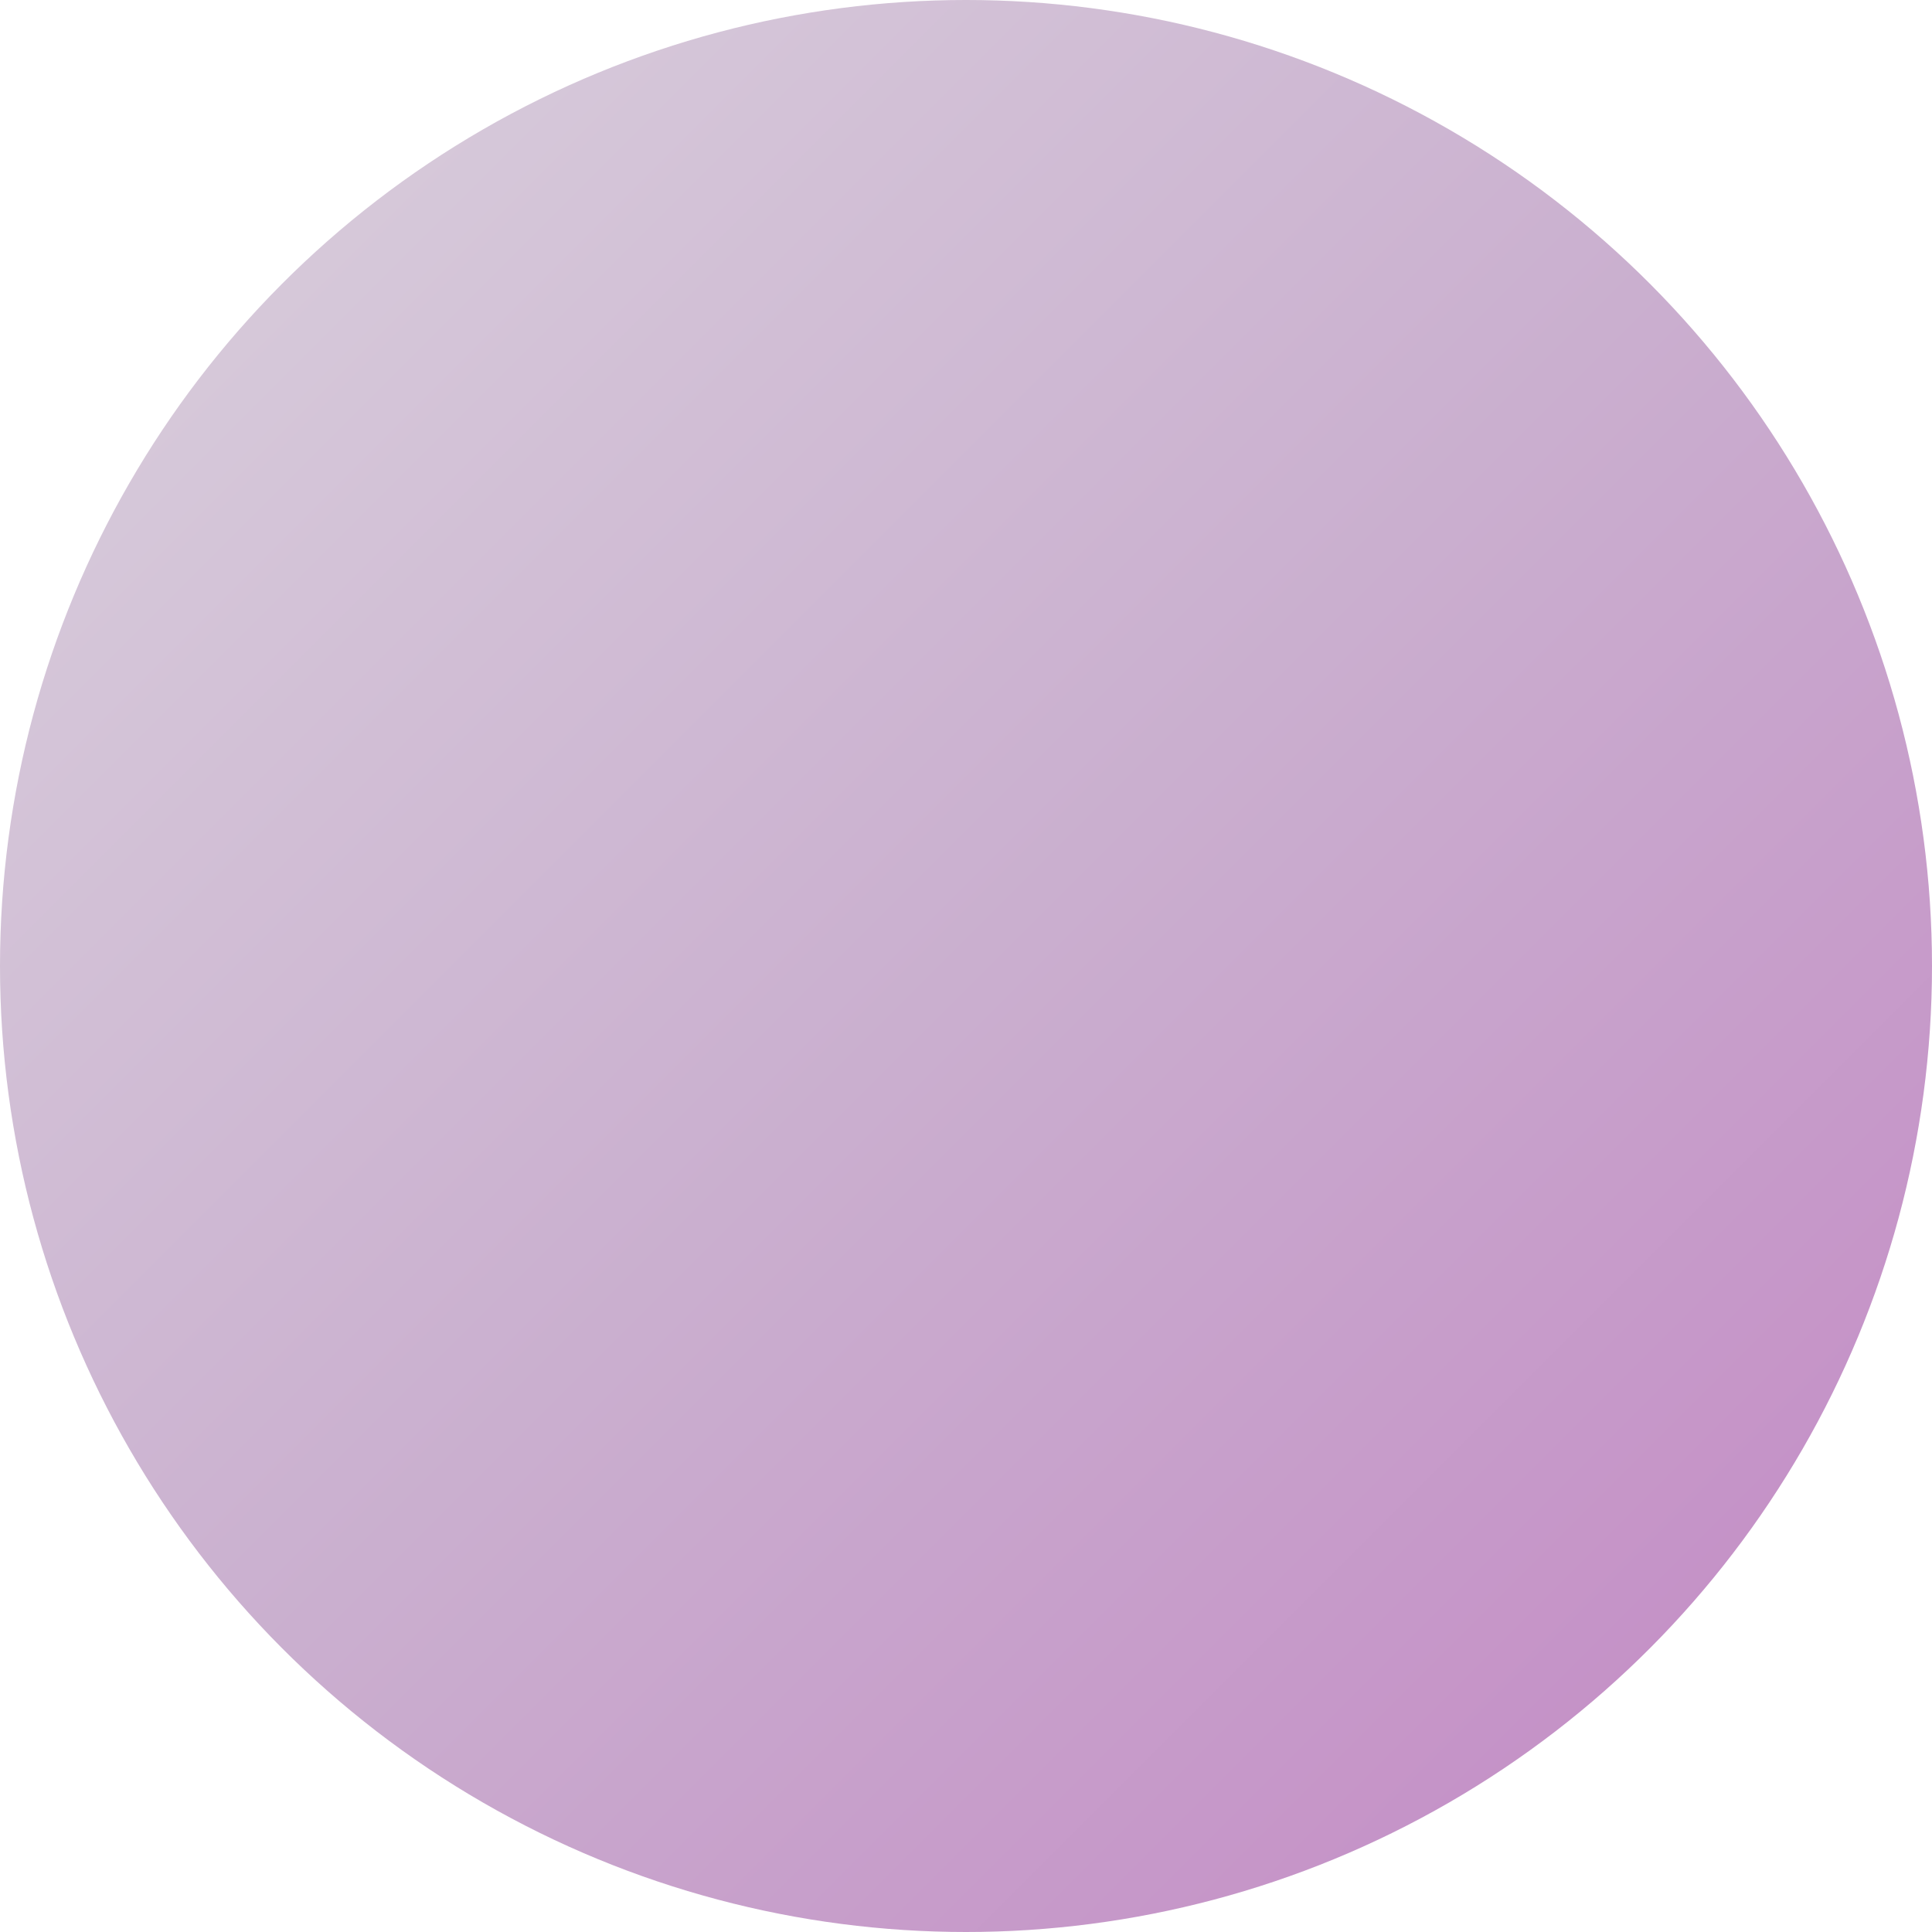 <svg width="48" height="48" viewBox="0 0 48 48" xmlns="http://www.w3.org/2000/svg">
  <defs>
    <!-- Default gradient -->
    <linearGradient id="grad_1751301834" x1="0%" y1="0%" x2="100%" y2="100%">
      <stop offset="0%" style="stop-color:#dbd3de;stop-opacity:1" />
      <stop offset="50%" style="stop-color:#caafcf;stop-opacity:1" />
      <stop offset="100%" style="stop-color:#c386c4;stop-opacity:1" />
    </linearGradient>
    
    <!-- Hover gradient -->
    <linearGradient id="grad_hover_1751301834" x1="0%" y1="0%" x2="100%" y2="100%">
      <stop offset="0%" style="stop-color:#b3a0ba;stop-opacity:1" />
      <stop offset="50%" style="stop-color:#ac7cb4;stop-opacity:1" />
      <stop offset="100%" style="stop-color:#b155b2;stop-opacity:1" />
    </linearGradient>
    
    <!-- Active gradient -->
    <linearGradient id="grad_active_1751301834" x1="0%" y1="0%" x2="100%" y2="100%">
      <stop offset="0%" style="stop-color:#836290;stop-opacity:1" />
      <stop offset="50%" style="stop-color:#83478d;stop-opacity:1" />
      <stop offset="100%" style="stop-color:#843285;stop-opacity:1" />
    </linearGradient>
  </defs>
  
  <style>
    .logo-circle {
      fill: url(#grad_1751301834);
      transition: fill 0.2s ease, transform 0.1s ease;
      cursor: pointer;
    }
    
    .logo-circle:hover {
      fill: url(#grad_hover_1751301834);
    }
    
    .logo-circle:active {
      fill: url(#grad_active_1751301834);
      transform: translateY(2px);
    }
  </style>
  
  <circle cx="24" cy="24" r="24" class="logo-circle" />
</svg>